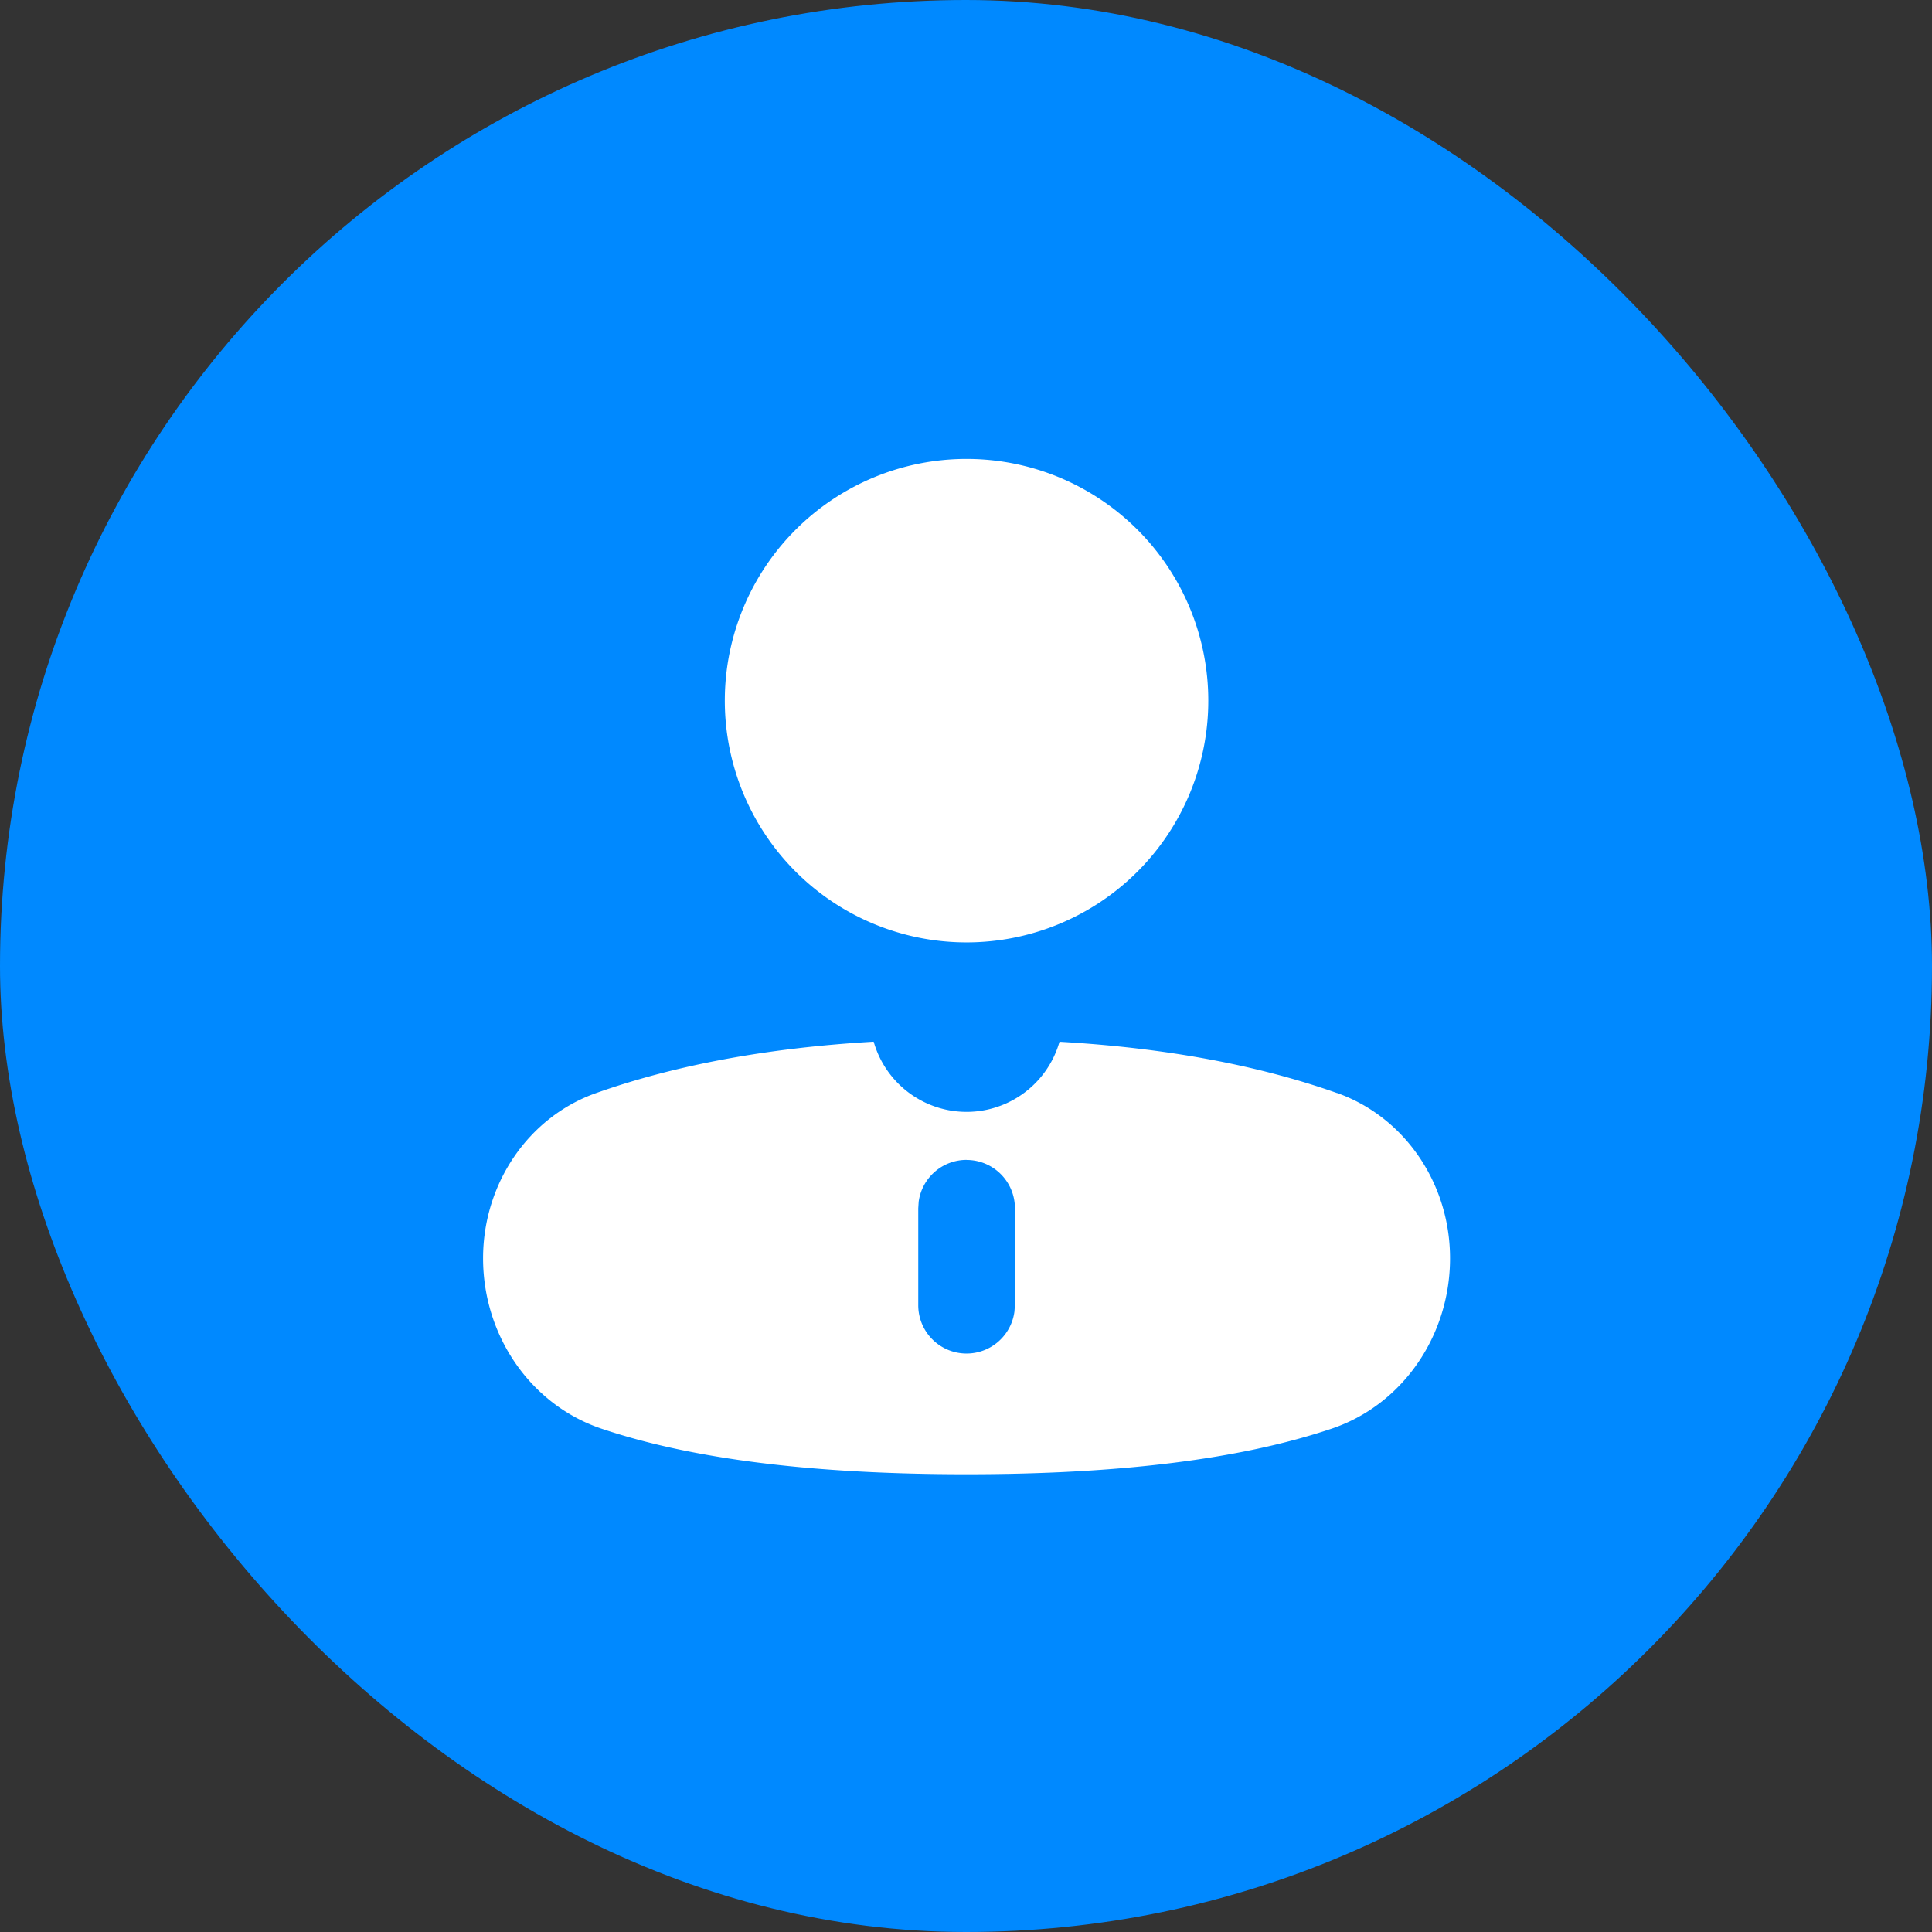 <svg xmlns="http://www.w3.org/2000/svg" width="28" height="28"><rect width="100%" height="100%" fill="#333333" stroke="none"/><g fill="none" fill-rule="evenodd"><rect fill="#0089FF" width="28" height="28" rx="14"/><path d="M19.376 15.84c.98.347 1.639 1.31 1.639 2.396 0 1.128-.694 2.127-1.718 2.47-1.316.443-3.076.66-5.289.66-2.213 0-3.972-.217-5.289-.66-1.023-.343-1.718-1.342-1.718-2.47 0-1.085.66-2.05 1.64-2.395 1.152-.408 2.492-.655 4.021-.744a1.4 1.4 0 0 0 2.693.001c1.528.088 2.868.335 4.021.743zm-5.368.97a.7.7 0 0 0-.694.607l-.006.095v1.401a.7.7 0 0 0 1.394.095l.007-.095v-1.401a.7.7 0 0 0-.7-.701zm0-10.159a3.503 3.503 0 1 1 0 7.007 3.503 3.503 0 0 1 0-7.007z" fill="#FFF" fill-rule="nonzero"/></g></svg>
